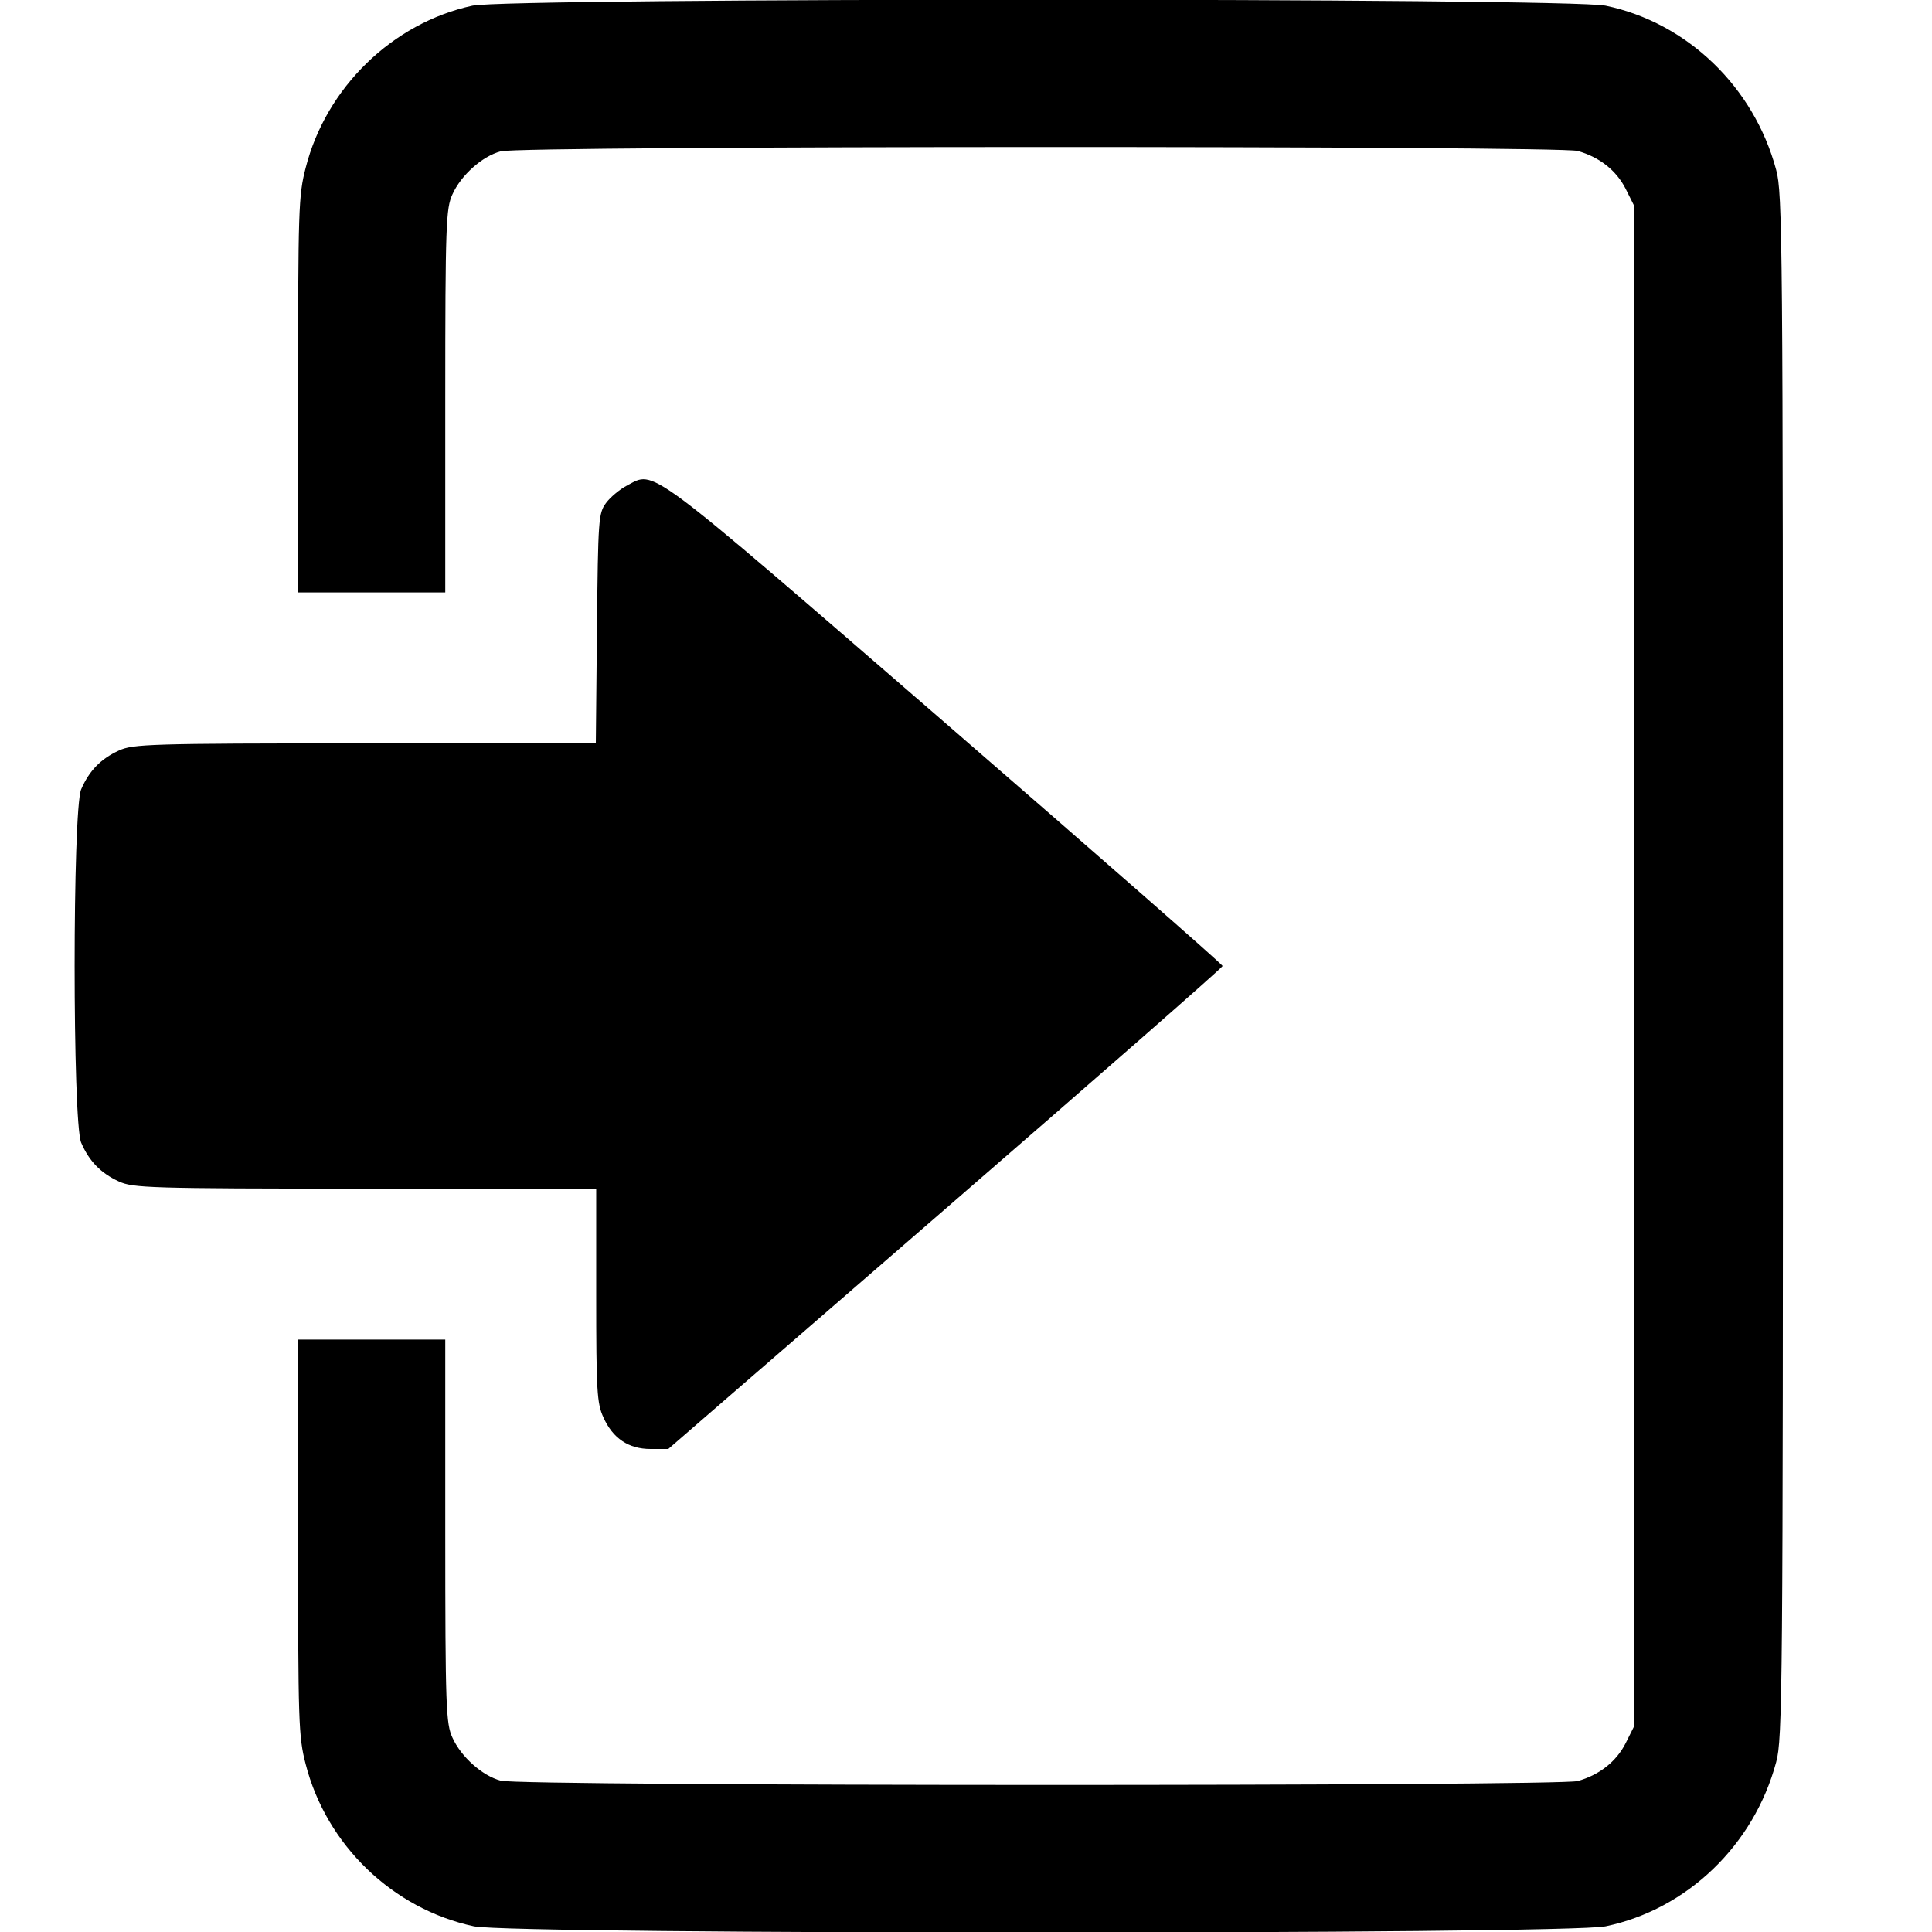 <?xml version="1.0" standalone="no"?>
<!DOCTYPE svg PUBLIC "-//W3C//DTD SVG 20010904//EN"
 "http://www.w3.org/TR/2001/REC-SVG-20010904/DTD/svg10.dtd">
<svg version="1.0" xmlns="http://www.w3.org/2000/svg"
 width="512pt" height="512pt" viewBox="0 0 512 512"
 preserveAspectRatio="xMidYMid meet">

<g transform="translate(0,512) scale(0.1,-0.1)"
fill="#000000" stroke="none">
<path d="M1252 5105 c-212 -46 -388 -217 -442 -430 -19 -73 -20 -111 -20 -602
l0 -523 195 0 195 0 0 508 c0 469 2 510 19 547 23 51 79 101 128 114 51 15
2803 15 2854 1 57 -16 102 -51 127 -100 l22 -44 0 -2016 0 -2016 -22 -44 c-25
-49 -70 -84 -127 -100 -51 -14 -2803 -14 -2854 1 -49 13 -105 63 -128 114 -17
37 -19 78 -19 548 l0 507 -195 0 -195 0 0 -523 c0 -491 1 -529 20 -602 55
-215 231 -384 446 -430 104 -22 2895 -22 2999 0 216 45 393 215 452 435 17 61
18 188 18 2110 0 1922 -1 2049 -18 2110 -59 220 -236 390 -452 435 -101 21
-2906 21 -3003 0z"/>
<path d="M1661 3833 c-19 -10 -44 -31 -55 -46 -20 -27 -21 -43 -24 -333 l-3
-304 -612 0 c-574 0 -615 -2 -652 -19 -48 -22 -79 -54 -100 -103 -23 -56 -23
-880 0 -936 21 -49 52 -81 100 -103 37 -17 78 -19 653 -19 l612 0 0 -282 c0
-254 2 -287 19 -324 25 -56 67 -84 125 -84 l47 0 734 636 c404 350 735 640
735 644 0 4 -331 294 -736 645 -803 695 -767 668 -843 628z"/>
</g>
</svg>
